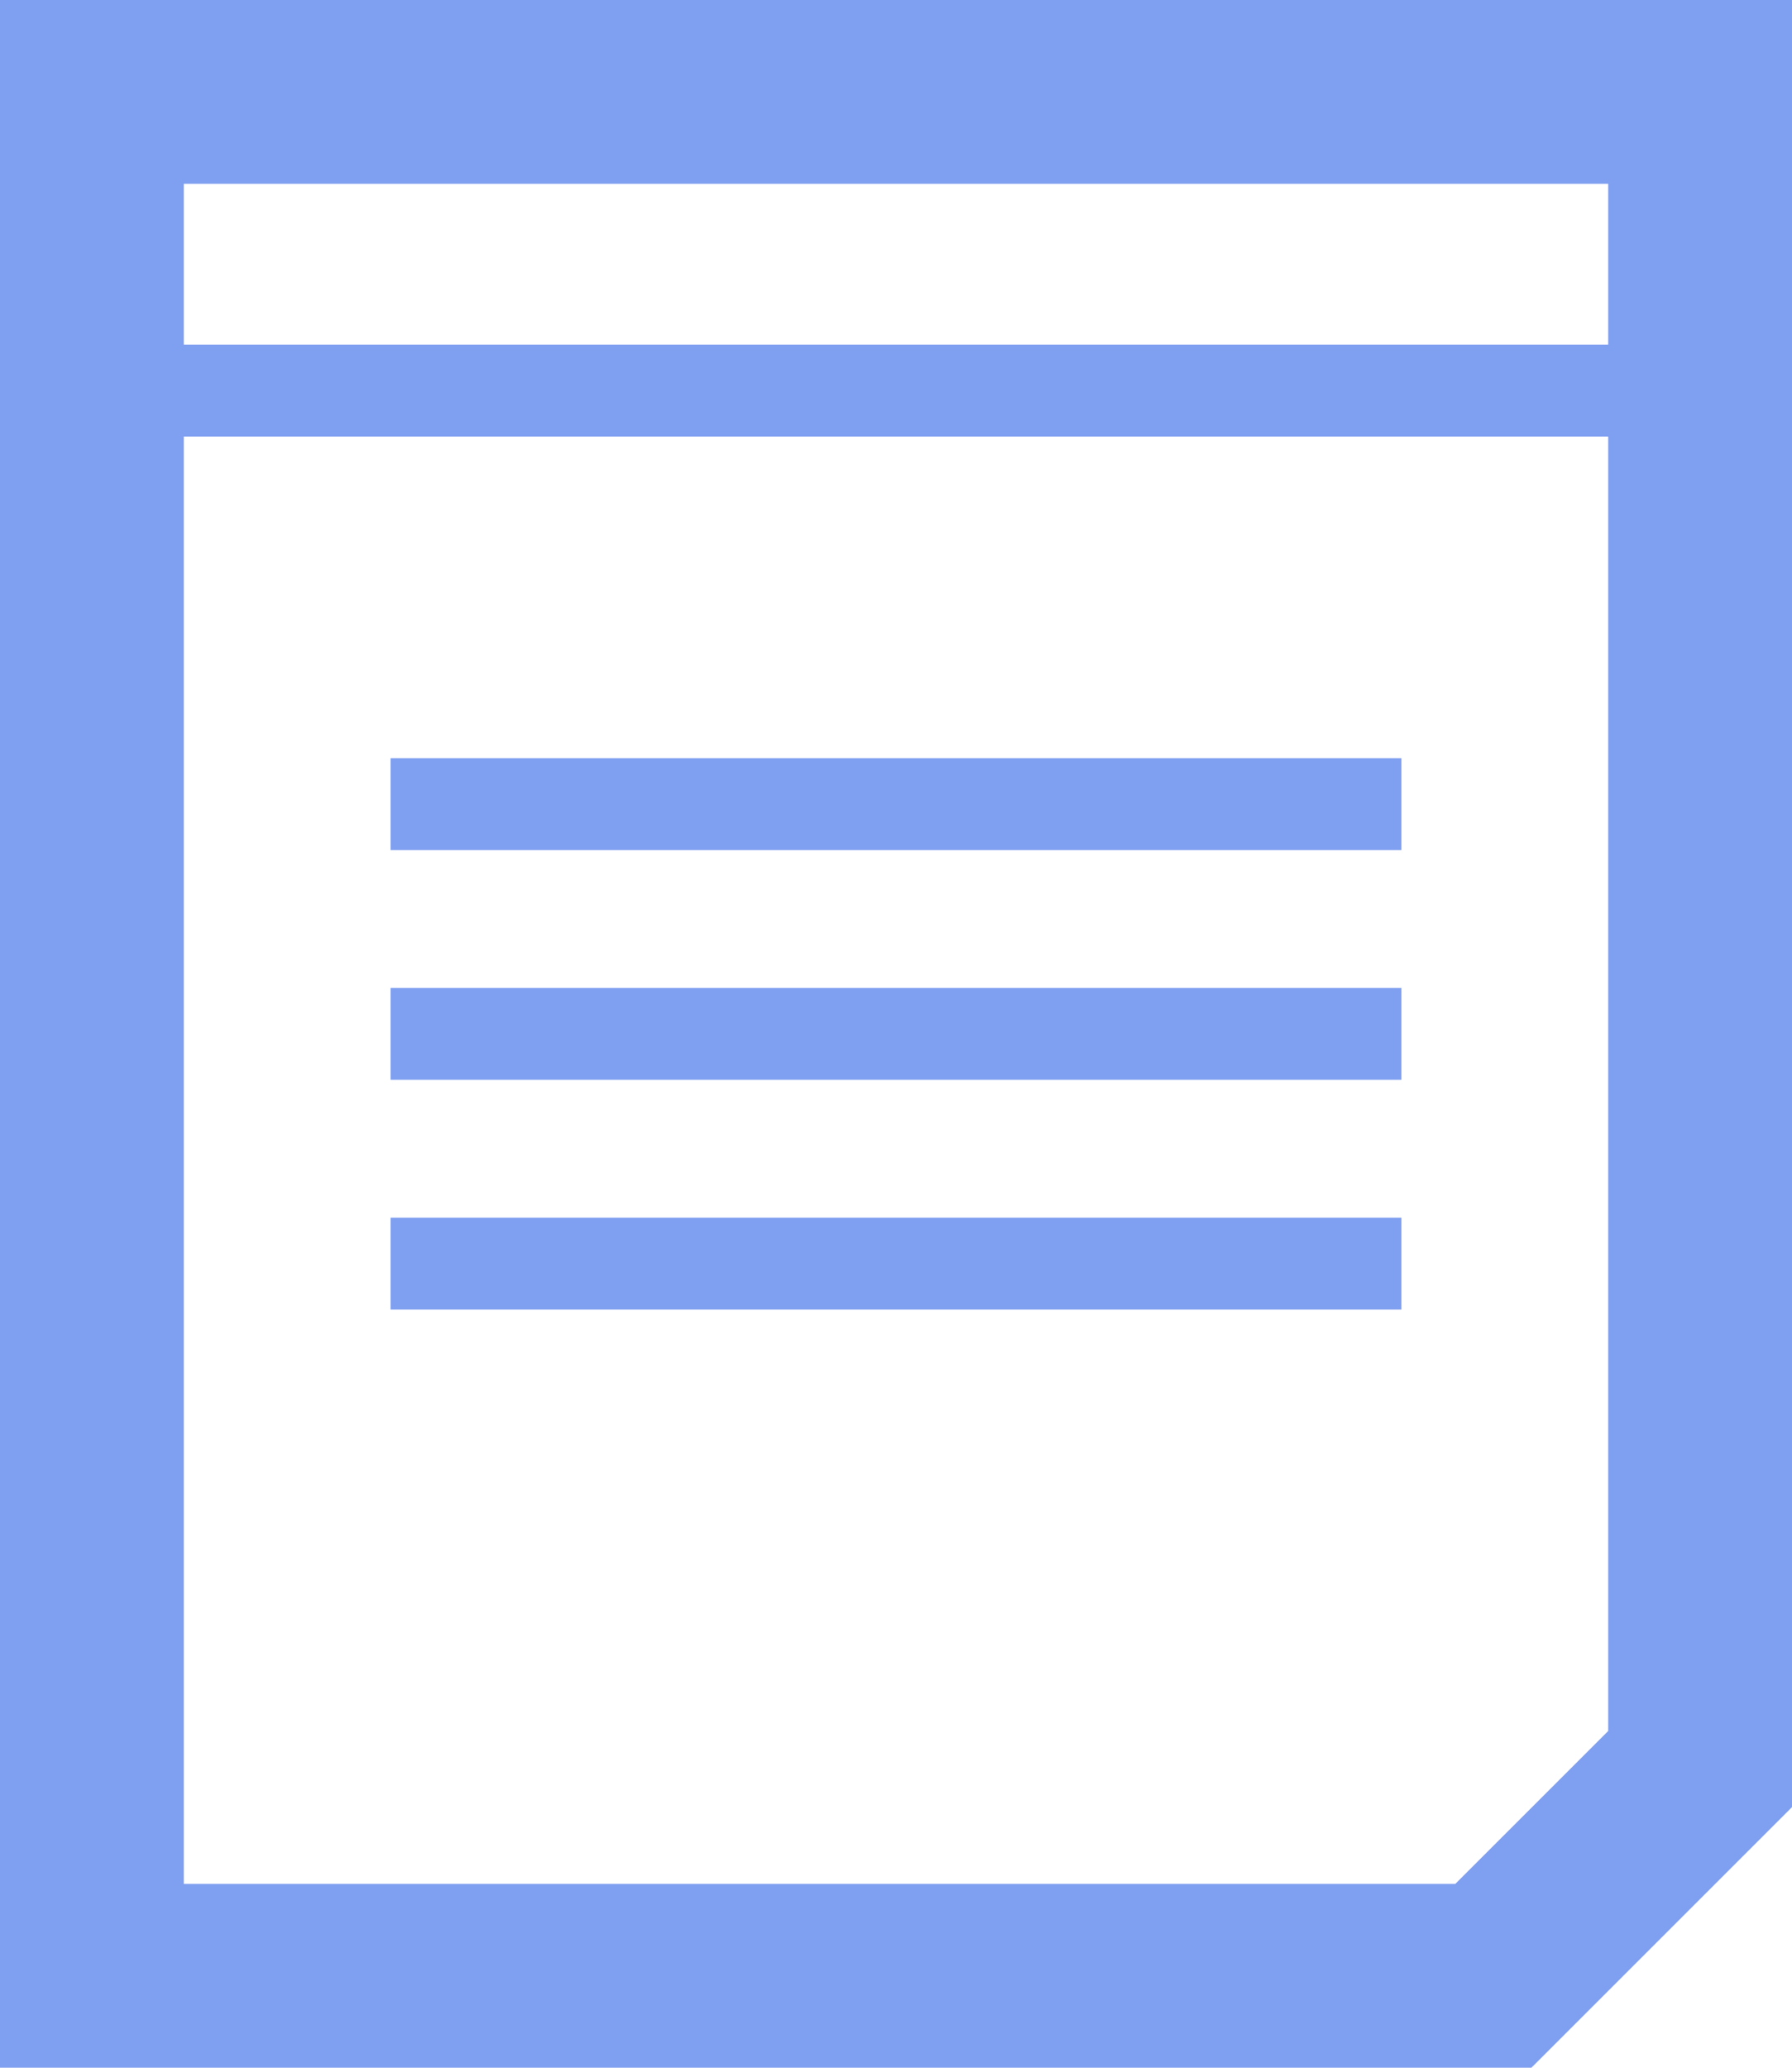 <svg width="39" height="45" viewBox="0 0 39 45" fill="none" xmlns="http://www.w3.org/2000/svg">
<line x1="2.5" y1="8.5" x2="36.5" y2="8.5" stroke="#7F9FF0" stroke-width="2"/>
<line x1="8.5" y1="17.5" x2="30.5" y2="17.5" stroke="#7F9FF0" stroke-width="2"/>
<line x1="8.5" y1="22.5" x2="30.5" y2="22.5" stroke="#7F9FF0" stroke-width="2"/>
<line x1="8.5" y1="27.5" x2="30.5" y2="27.5" stroke="#7F9FF0" stroke-width="2"/>
<path d="M2 43V2H37V38.5L32.5 43H2Z" stroke="#7F9FF0" stroke-width="4"/>
</svg>
